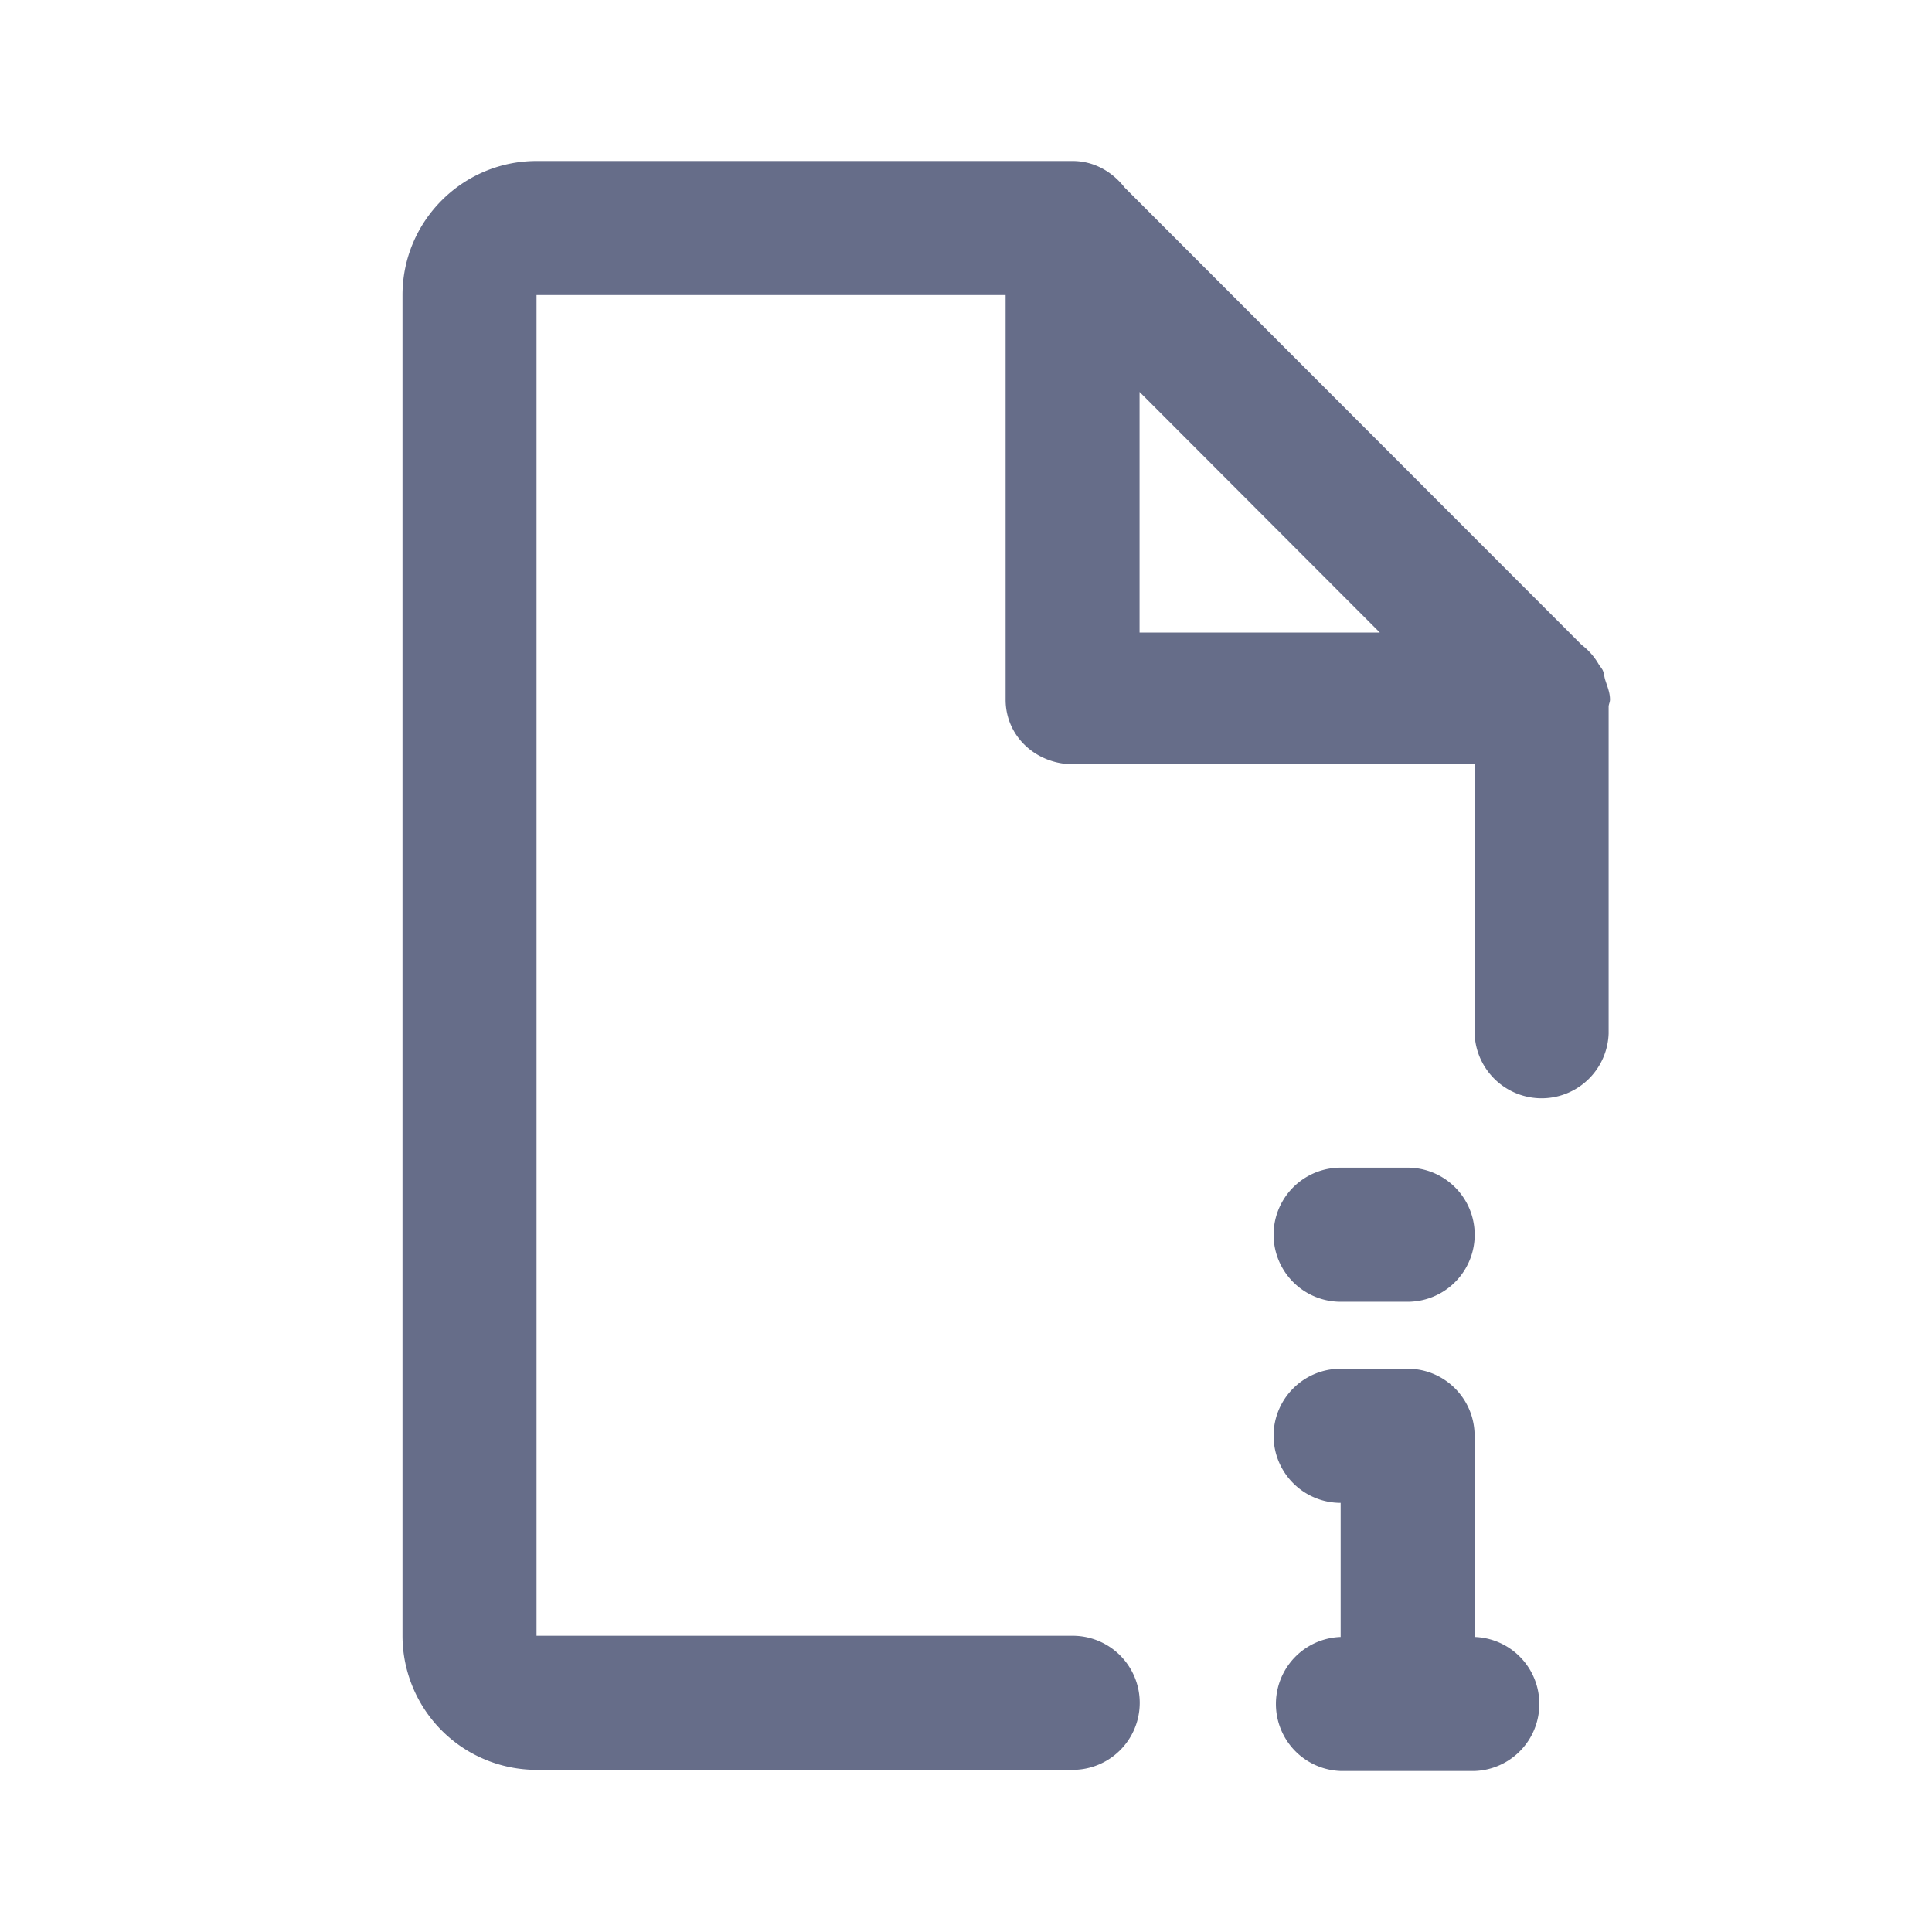 <svg xmlns="http://www.w3.org/2000/svg" fill="none" viewBox="0 0 24 24"><path fill="#666D89" fill-rule="evenodd" d="M19.91 8.327c.017.037.018.079.03.117.025.08.06.157.06.247 0 .029-.014.054-.017.082v4.066a.833.833 0 0 1-1.665 0V9.494h-4.985c-.46 0-.841-.344-.841-.803V3.665H6.665V20.32h6.66a.833.833 0 0 1 0 1.666h-6.66A1.667 1.667 0 0 1 5 20.32V3.665C5 2.747 5.747 2 6.665 2h6.66c.266 0 .492.134.645.329l5.678 5.682c.002 0 .003.003.004.003a.814.814 0 0 1 .206.235c.017.028.038.05.052.078Zm-5.754-3.456v2.987h2.985L14.157 4.87Zm2.498 9.634h.832a.833.833 0 0 1 0 1.666h-.832a.833.833 0 0 1 0-1.666Zm-.833 3.331c0-.46.373-.833.833-.833h.832c.46 0 .832.373.832.833v2.499a.833.833 0 0 1 0 1.665h-1.664a.833.833 0 0 1 0-1.665v-1.666a.833.833 0 0 1-.833-.833Z" clip-rule="evenodd"/></svg>